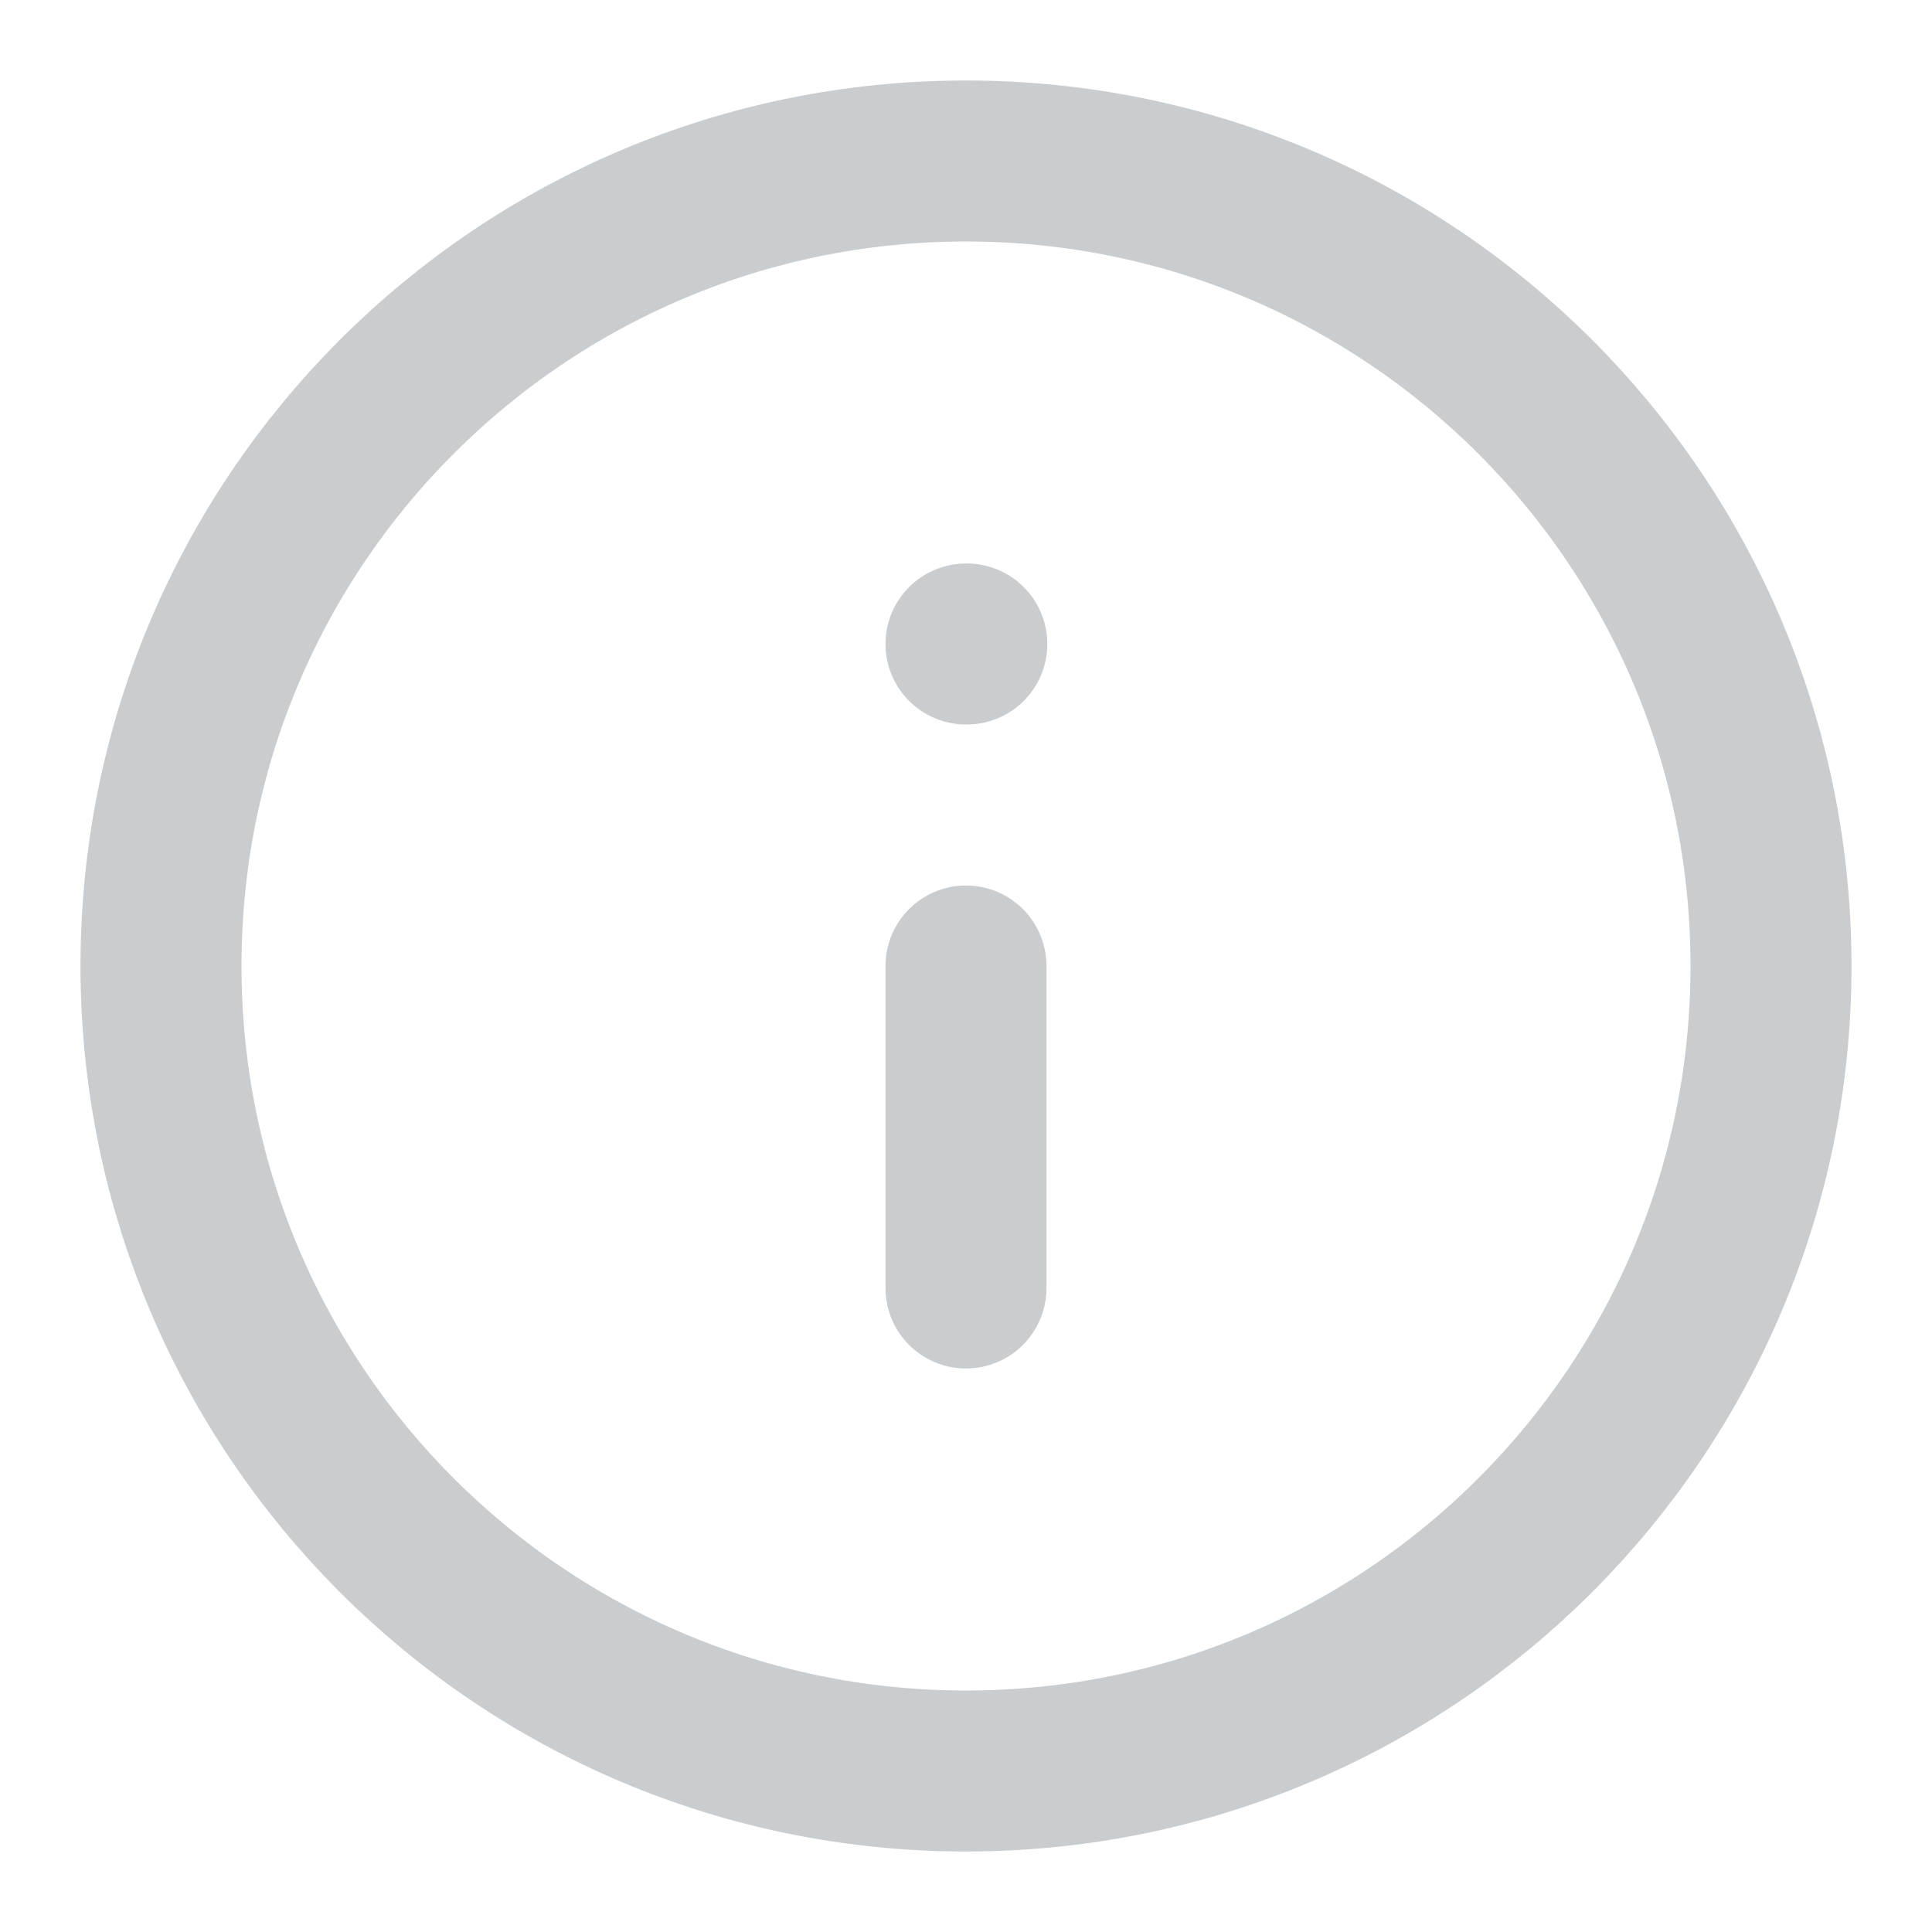 <svg width="24" height="24" viewBox="0 0 24 24" fill="none" xmlns="http://www.w3.org/2000/svg">
<path d="M12 22C17.523 22 22 17.523 22 12C22 6.477 17.523 2 12 2C6.477 2 2 6.477 2 12C2 17.523 6.477 22 12 22Z" stroke="#C9CDCF" stroke-width="2" stroke-linecap="round" stroke-linejoin="round"/>
<path d="M12 16V12" stroke="#C9CDCF" stroke-width="2" stroke-linecap="round" stroke-linejoin="round"/>
<path d="M12 8H12.01" stroke="#C9CDCF" stroke-width="2" stroke-linecap="round" stroke-linejoin="round"/>
</svg>
